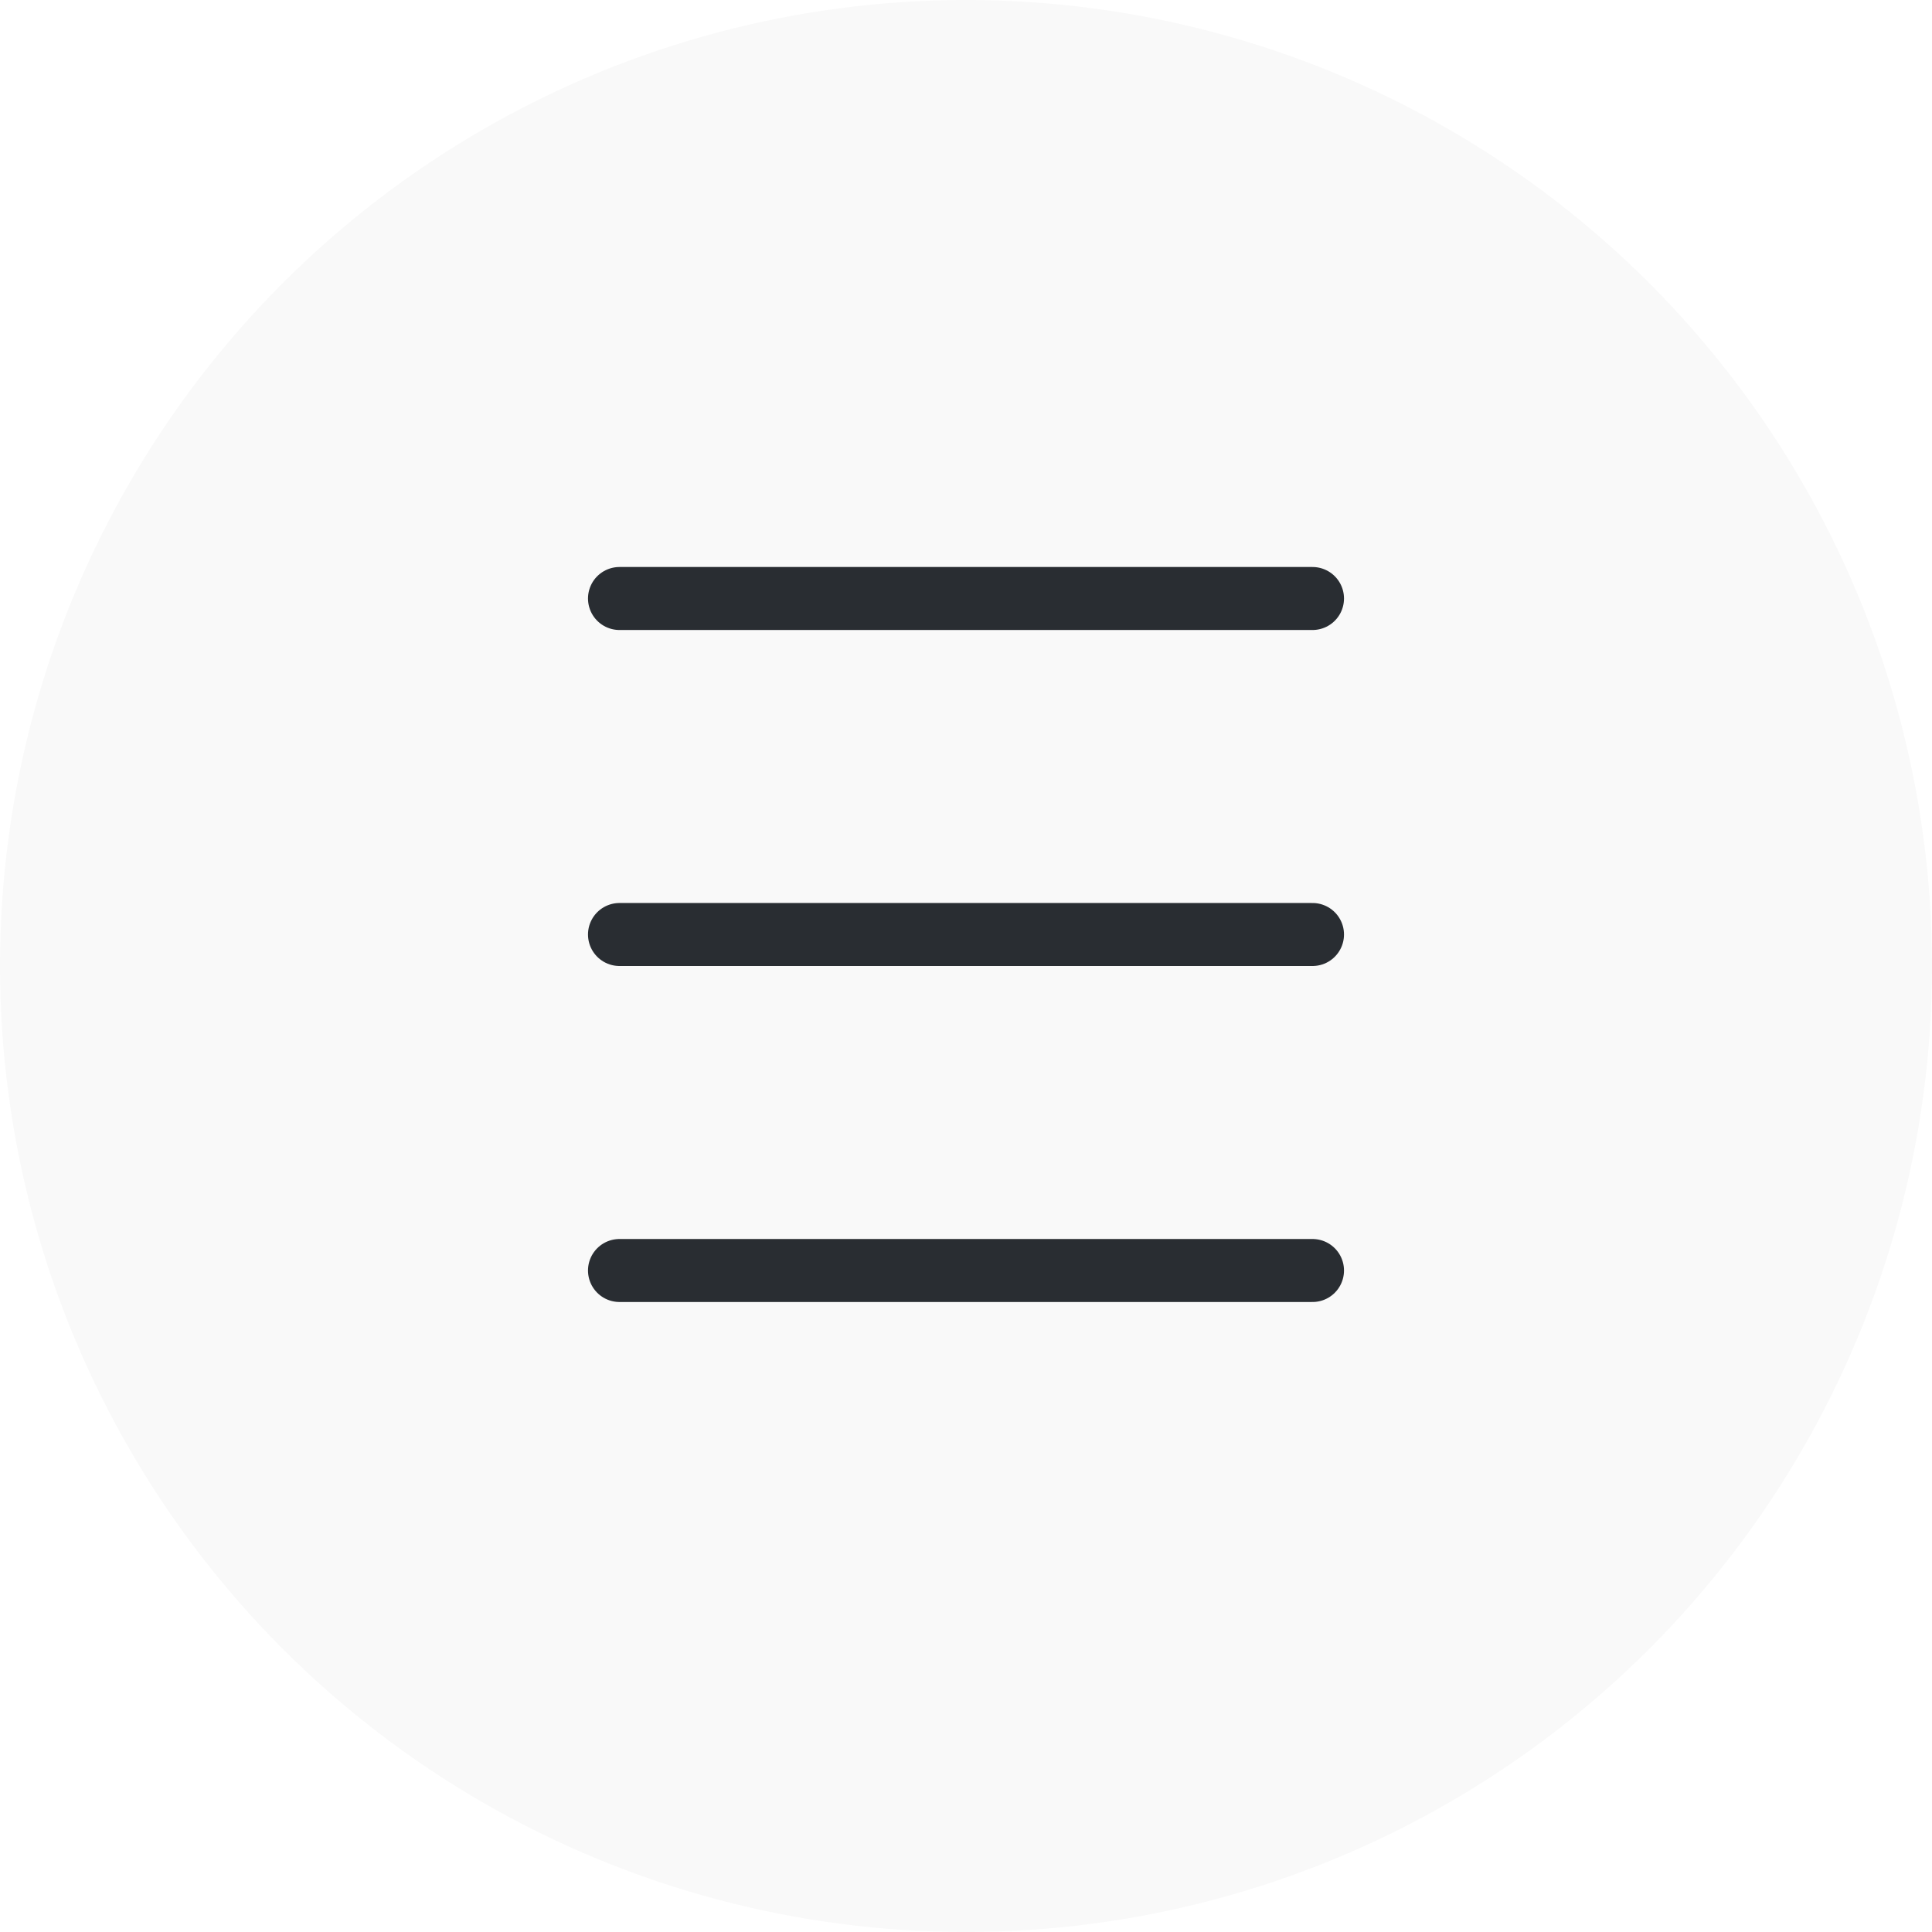 <svg width="46" height="46" viewBox="0 0 46 46" fill="none" xmlns="http://www.w3.org/2000/svg">
<rect width="46" height="46" fill="#F5F5F5"/>
<g id="&#208;&#147;&#208;&#187;&#208;&#176;&#208;&#178;&#208;&#189;&#208;&#176;&#209;&#143; &#208;&#144;&#208;&#180;&#208;&#176;&#208;&#191;&#209;&#130;&#208;&#184;&#208;&#178;" clip-path="url(#clip0_0_1)">
<rect width="375" height="7769" transform="translate(-314 -22)" fill="white"/>
<g id="&#208;&#159;&#208;&#181;&#209;&#128;&#208;&#178;&#209;&#139;&#208;&#185; &#209;&#141;&#208;&#186;&#209;&#128;&#208;&#176;&#208;&#189;">
<rect id="Rectangle 806" x="-314" y="-22" width="375" height="683" fill="#F2F2F2"/>
<rect id="Rectangle 805" x="-314" y="-22" width="375" height="90" fill="white"/>
<g id="&#208;&#156;&#208;&#181;&#208;&#189;&#209;&#142;">
<circle id="Ellipse 20" cx="23" cy="23" r="23" fill="#F9F9F9"/>
</g>
<line id="Line 23" x1="14.75" y1="14.25" x2="31.25" y2="14.25" stroke="#292D32" stroke-width="1.5" stroke-linecap="round"/>
<line id="Line 24" x1="14.75" y1="22.25" x2="31.25" y2="22.25" stroke="#292D32" stroke-width="1.5" stroke-linecap="round"/>
<line id="Line 25" x1="14.75" y1="30.25" x2="31.25" y2="30.25" stroke="#292D32" stroke-width="1.5" stroke-linecap="round"/>
</g>
</g>
<defs>
<clipPath id="clip0_0_1">
<rect width="375" height="7769" fill="white" transform="translate(-314 -22)"/>
</clipPath>
</defs>
</svg>
